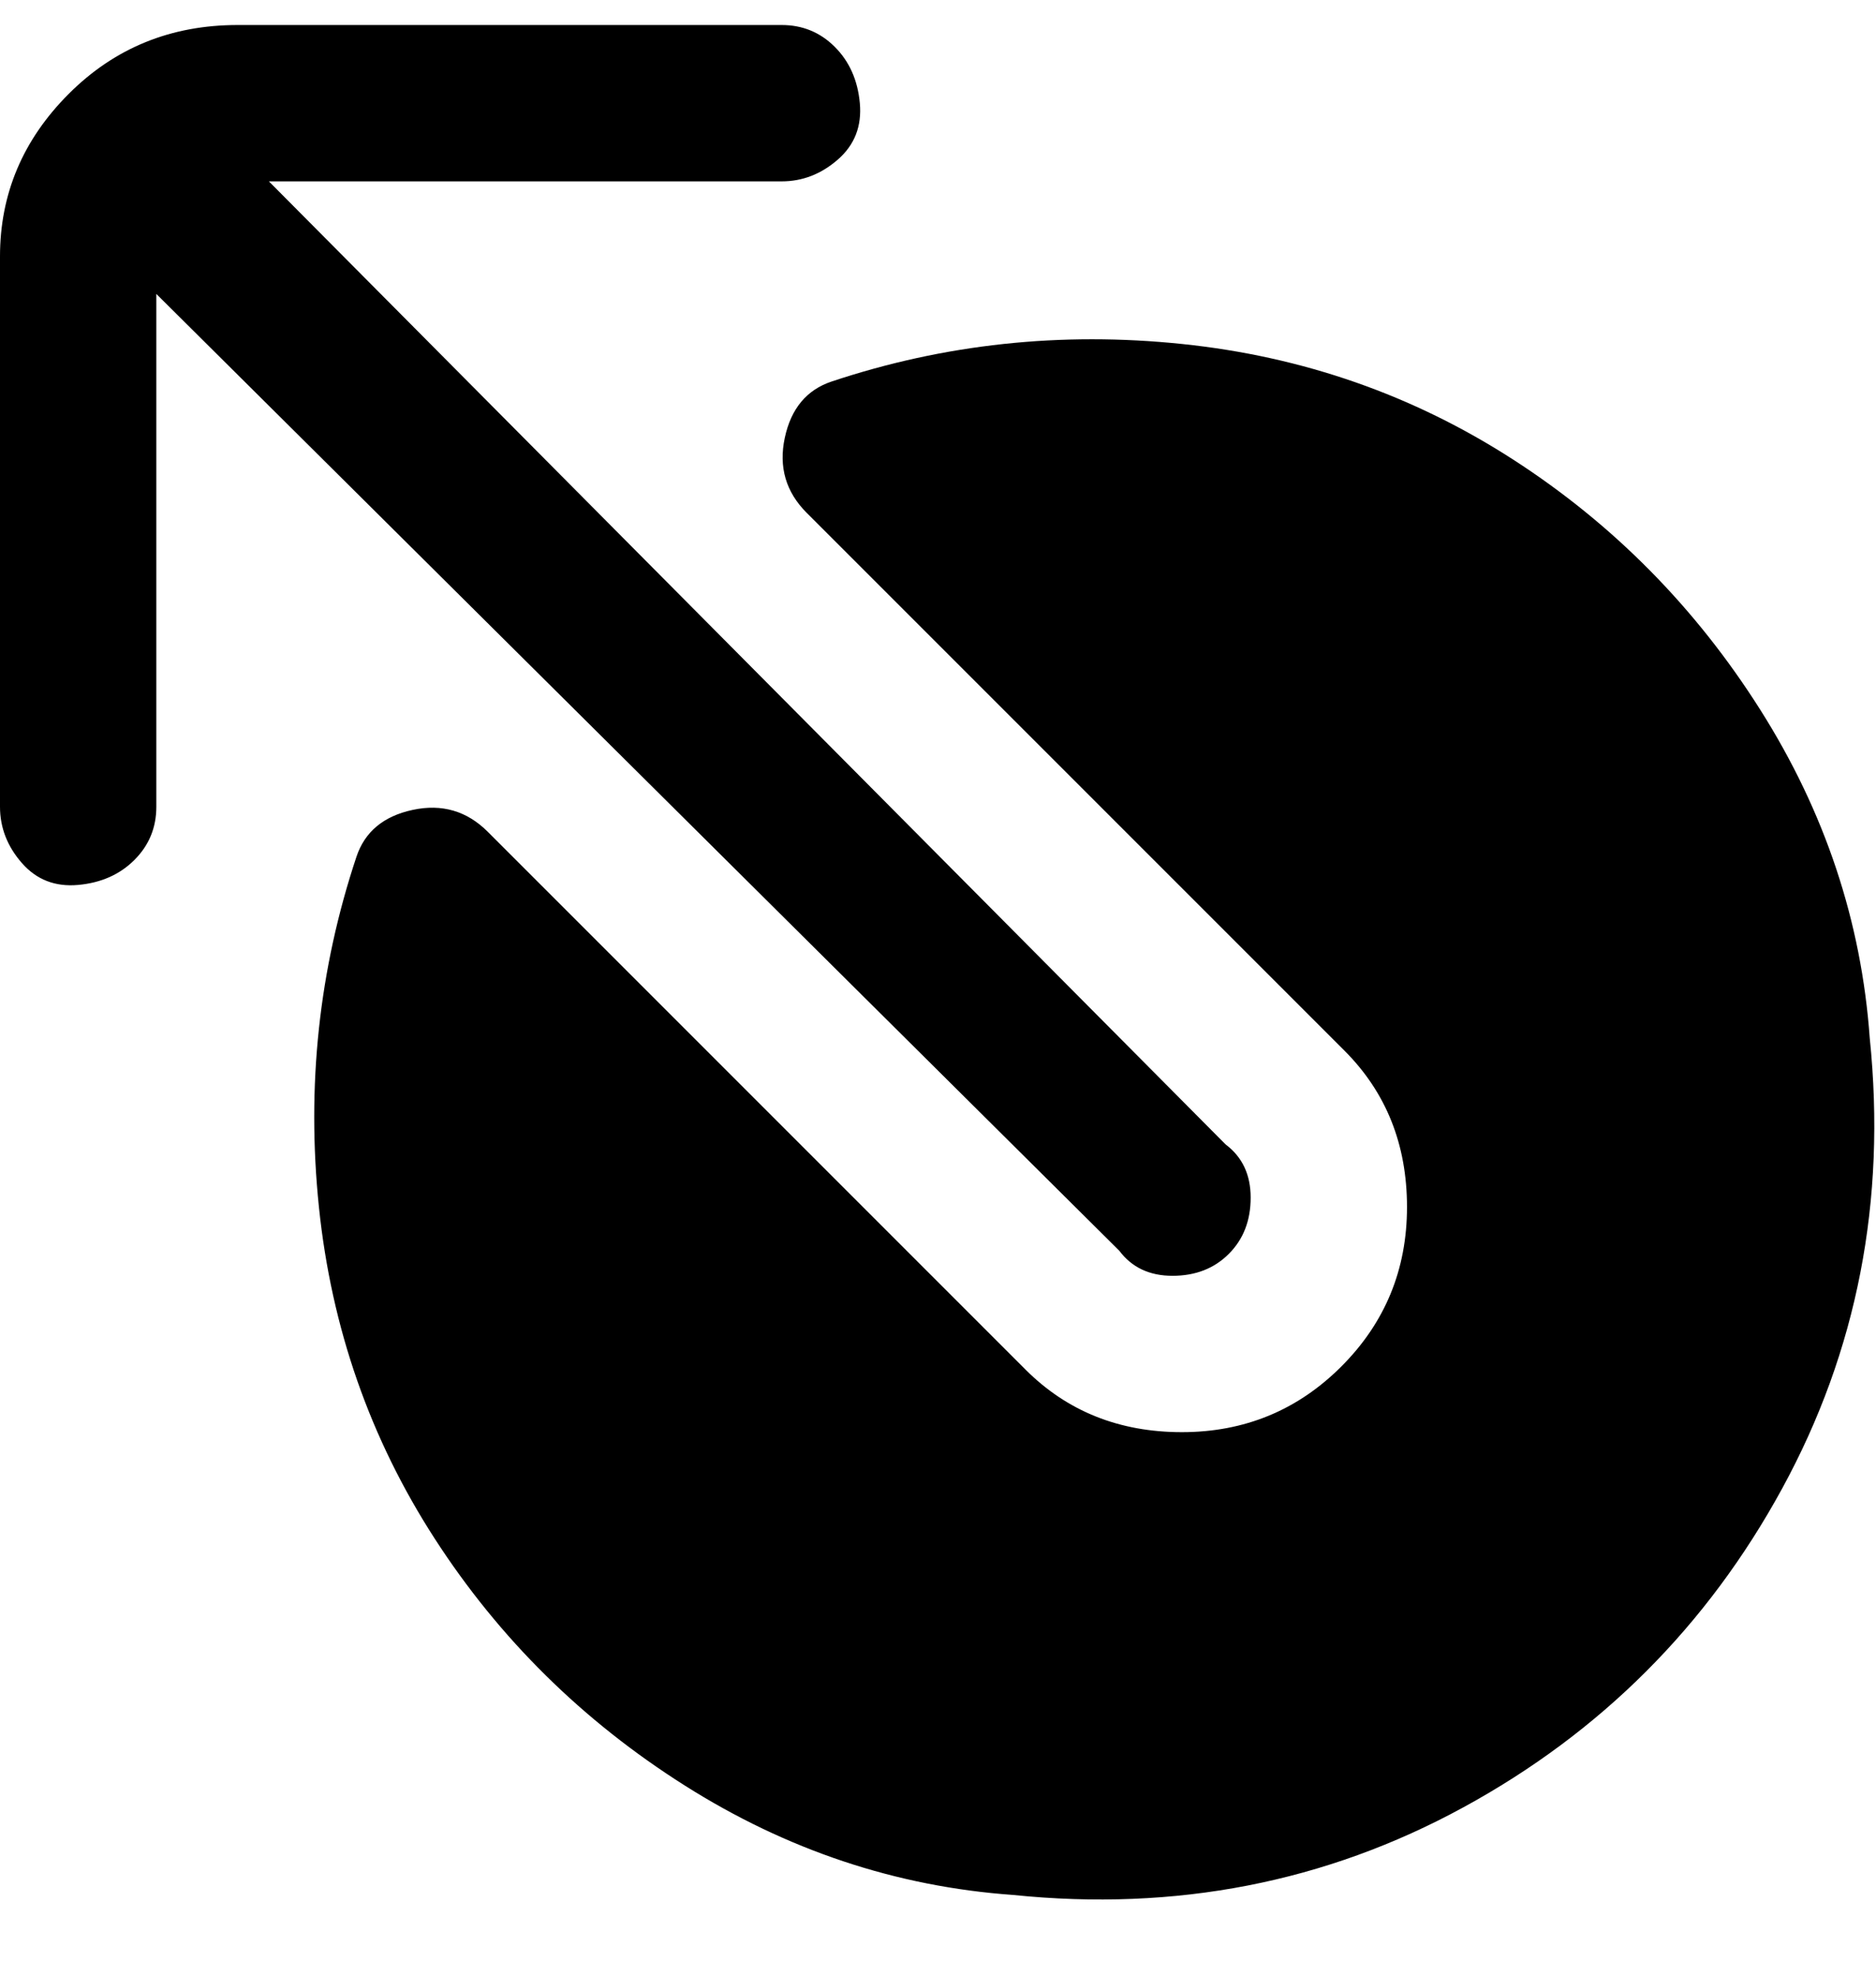 <svg viewBox="0 0 300 316" xmlns="http://www.w3.org/2000/svg"><path d="M25 47v82q0 5-3.5 8.5t-9 4q-5.5.5-9-3.5T0 129V41q0-15 11-26T38 4h87q5 0 8.5 3.5t4 9q.5 5.5-3.5 9t-9 3.5H43l153 154q4 3 4 8.5t-3.5 9q-3.5 3.5-9 3.5t-8.5-4L25 47zm274 119q-2-28-17.5-52.5t-39.5-40Q218 58 189 55t-56 6q-6 2-7.5 9t3.5 12l86 86q10 10 10 25t-10.5 25.5Q204 229 189 229t-25-10l-86-86q-5-5-12-3.5t-9 7.5q-9 27-6 56t18.5 53q15.5 24 40 39.5T162 303q39 4 72-14t51-51q18-33 14-72z"/></svg>